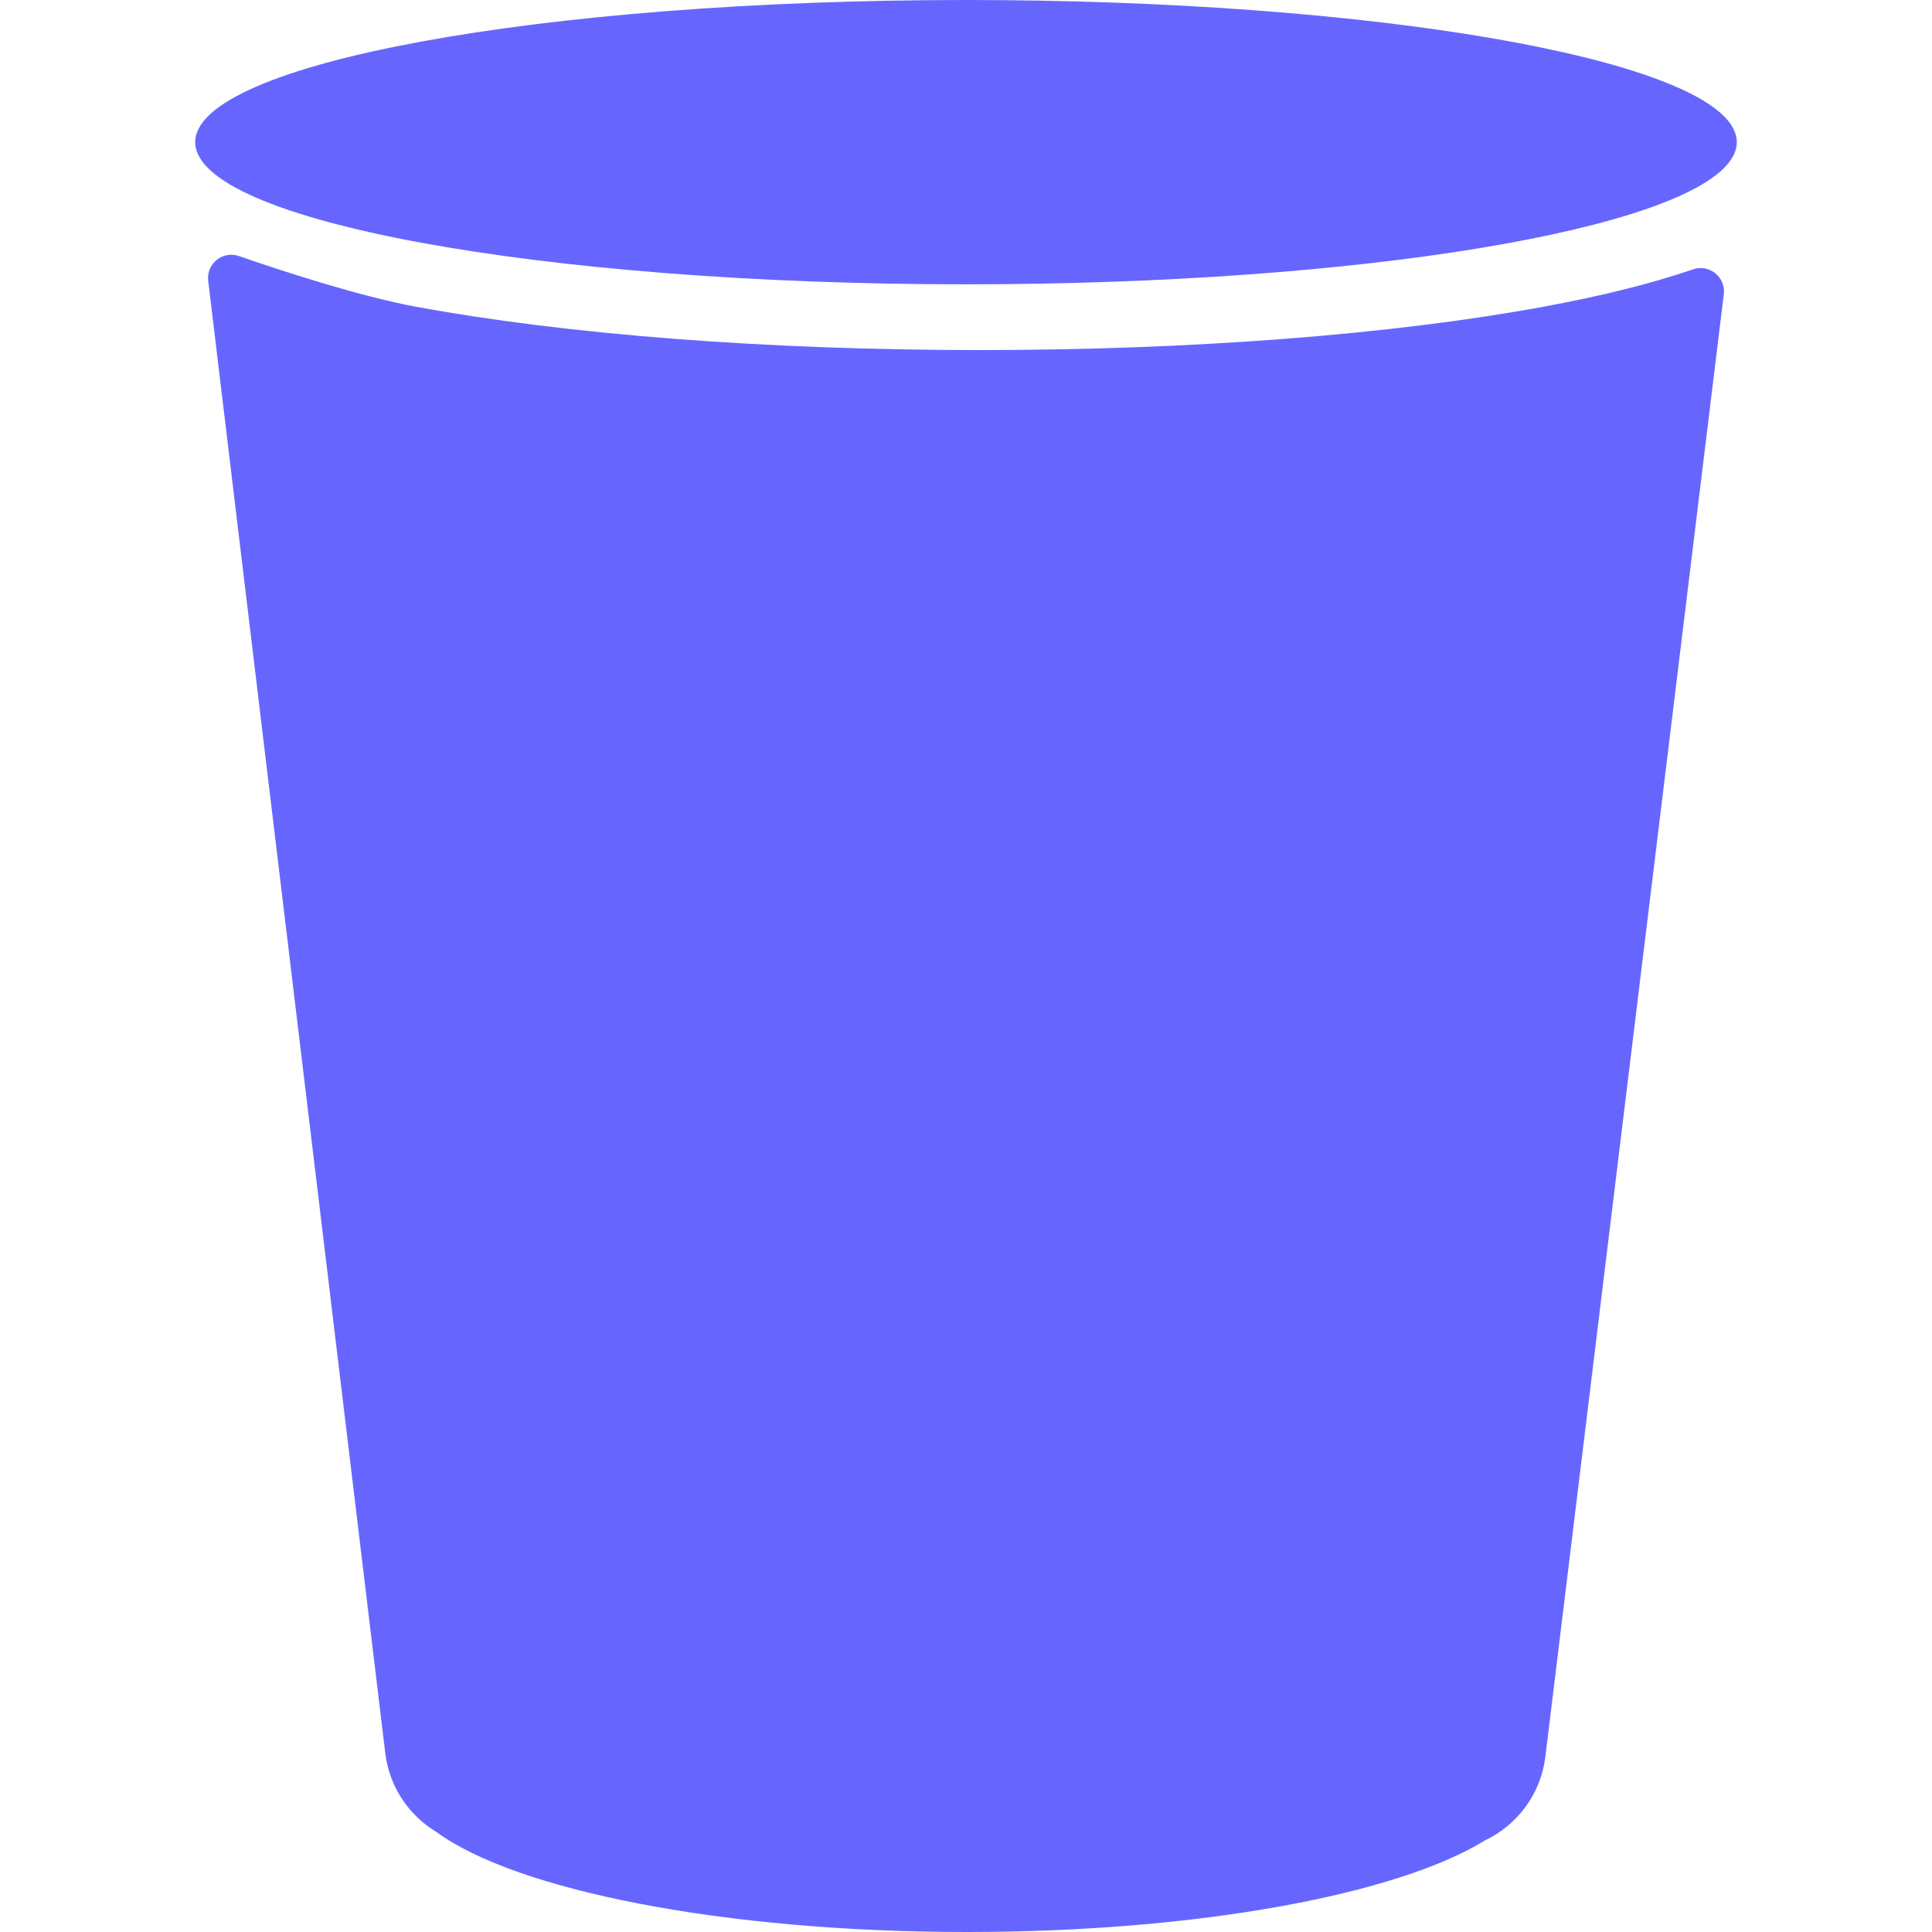 <?xml version="1.0" encoding="iso-8859-1"?>
<!-- Generator: Adobe Illustrator 16.0.0, SVG Export Plug-In . SVG Version: 6.00 Build 0)  -->
<!DOCTYPE svg PUBLIC "-//W3C//DTD SVG 1.1//EN" "http://www.w3.org/Graphics/SVG/1.1/DTD/svg11.dtd">
<svg version="1.1" id="Capa_1" xmlns="http://www.w3.org/2000/svg" xmlns:xlink="http://www.w3.org/1999/xlink" x="0px" y="0px"
	 width="716.803px" height="716.803px" viewBox="0 0 716.803 716.803" style="enable-background:new 0 0 716.803 716.803;"
	 xml:space="preserve">
<g style="fill:#6666ff;">
  <path d="M628.14,99.933c-15.133,5.2-33.713,9.847-55.486,13.863c-56.24,10.373-130.529,16.085-209.18,16.085
    c-78.652,0-152.941-5.712-209.181-16.085c-20.247-3.734-48.995-12.99-65.612-18.794c-6.042-2.111-12.197,2.843-11.432,9.197
    l65.743,546.678c1.638,12.346,8.841,22.738,18.883,28.789c29.562,21.678,106.558,37.137,196.893,37.137
    c85.955,0,159.822-13.996,192.253-34.029c11.77-5.613,20.438-16.871,22.277-30.547l66.256-543.08
    C640.327,102.794,634.19,97.853,628.14,99.933z"/>
  <path d="M644.378,52.742c0-1.35-0.277-2.688-0.816-4.012C632.444,21.476,509.022,0,358.402,0
    C200.461,0,72.425,23.614,72.425,52.743c0,29.129,128.036,52.742,285.977,52.742c146.24,0,266.826-20.245,283.892-46.368
    C643.659,57.027,644.378,54.9,644.378,52.742z"/>
</g>
</svg>
